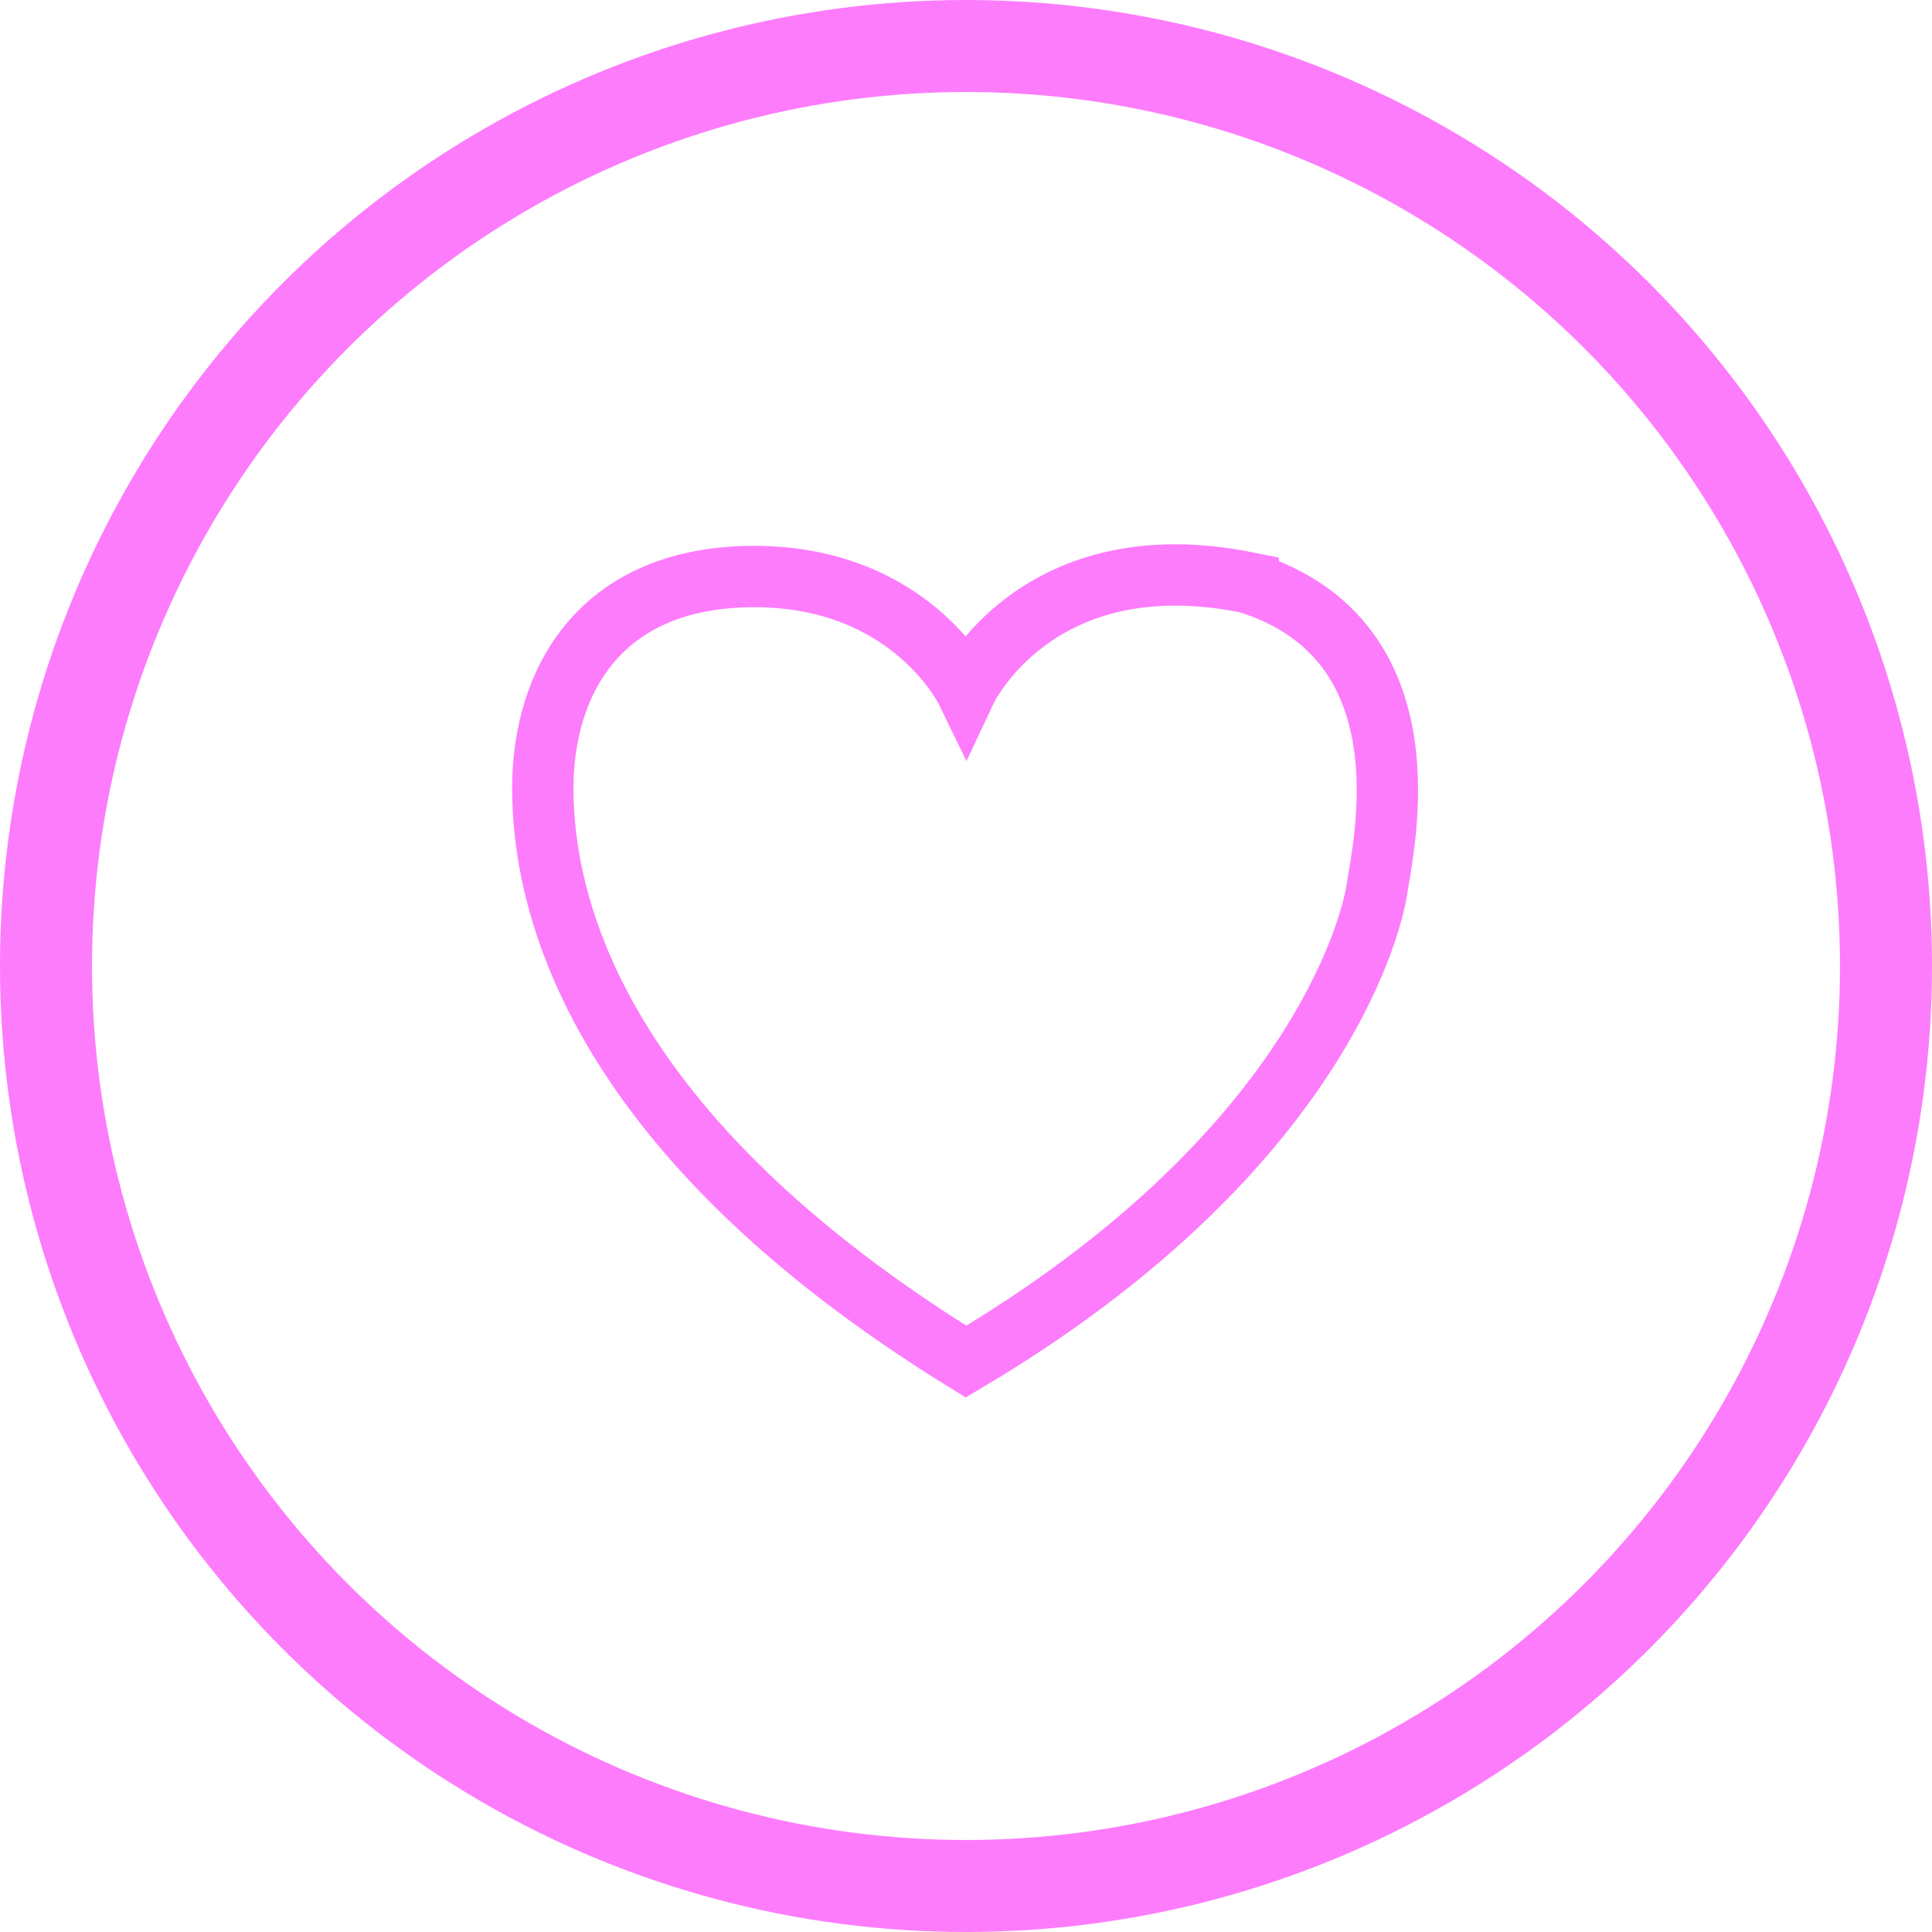 <svg enable-background="new 0 0 63 63" height="63" viewBox="0 0 63 63" width="63" xmlns="http://www.w3.org/2000/svg"><g fill="none" stroke="#fd7cfc" stroke-miterlimit="10"><circle cx="31.5" cy="31.5" r="30" stroke-width="3"/><path d="m40.7 19c-6.9-1.4-9.2 3.5-9.2 3.5s-1.8-3.7-6.9-3.7-6.9 3.5-6.9 6.9c0 3.9 1.8 11.3 13.8 18.7 11.3-6.7 13.2-14.1 13.4-15.4.2-1.4 1.8-8.1-4.2-10z" stroke-width="2"/></g></svg>